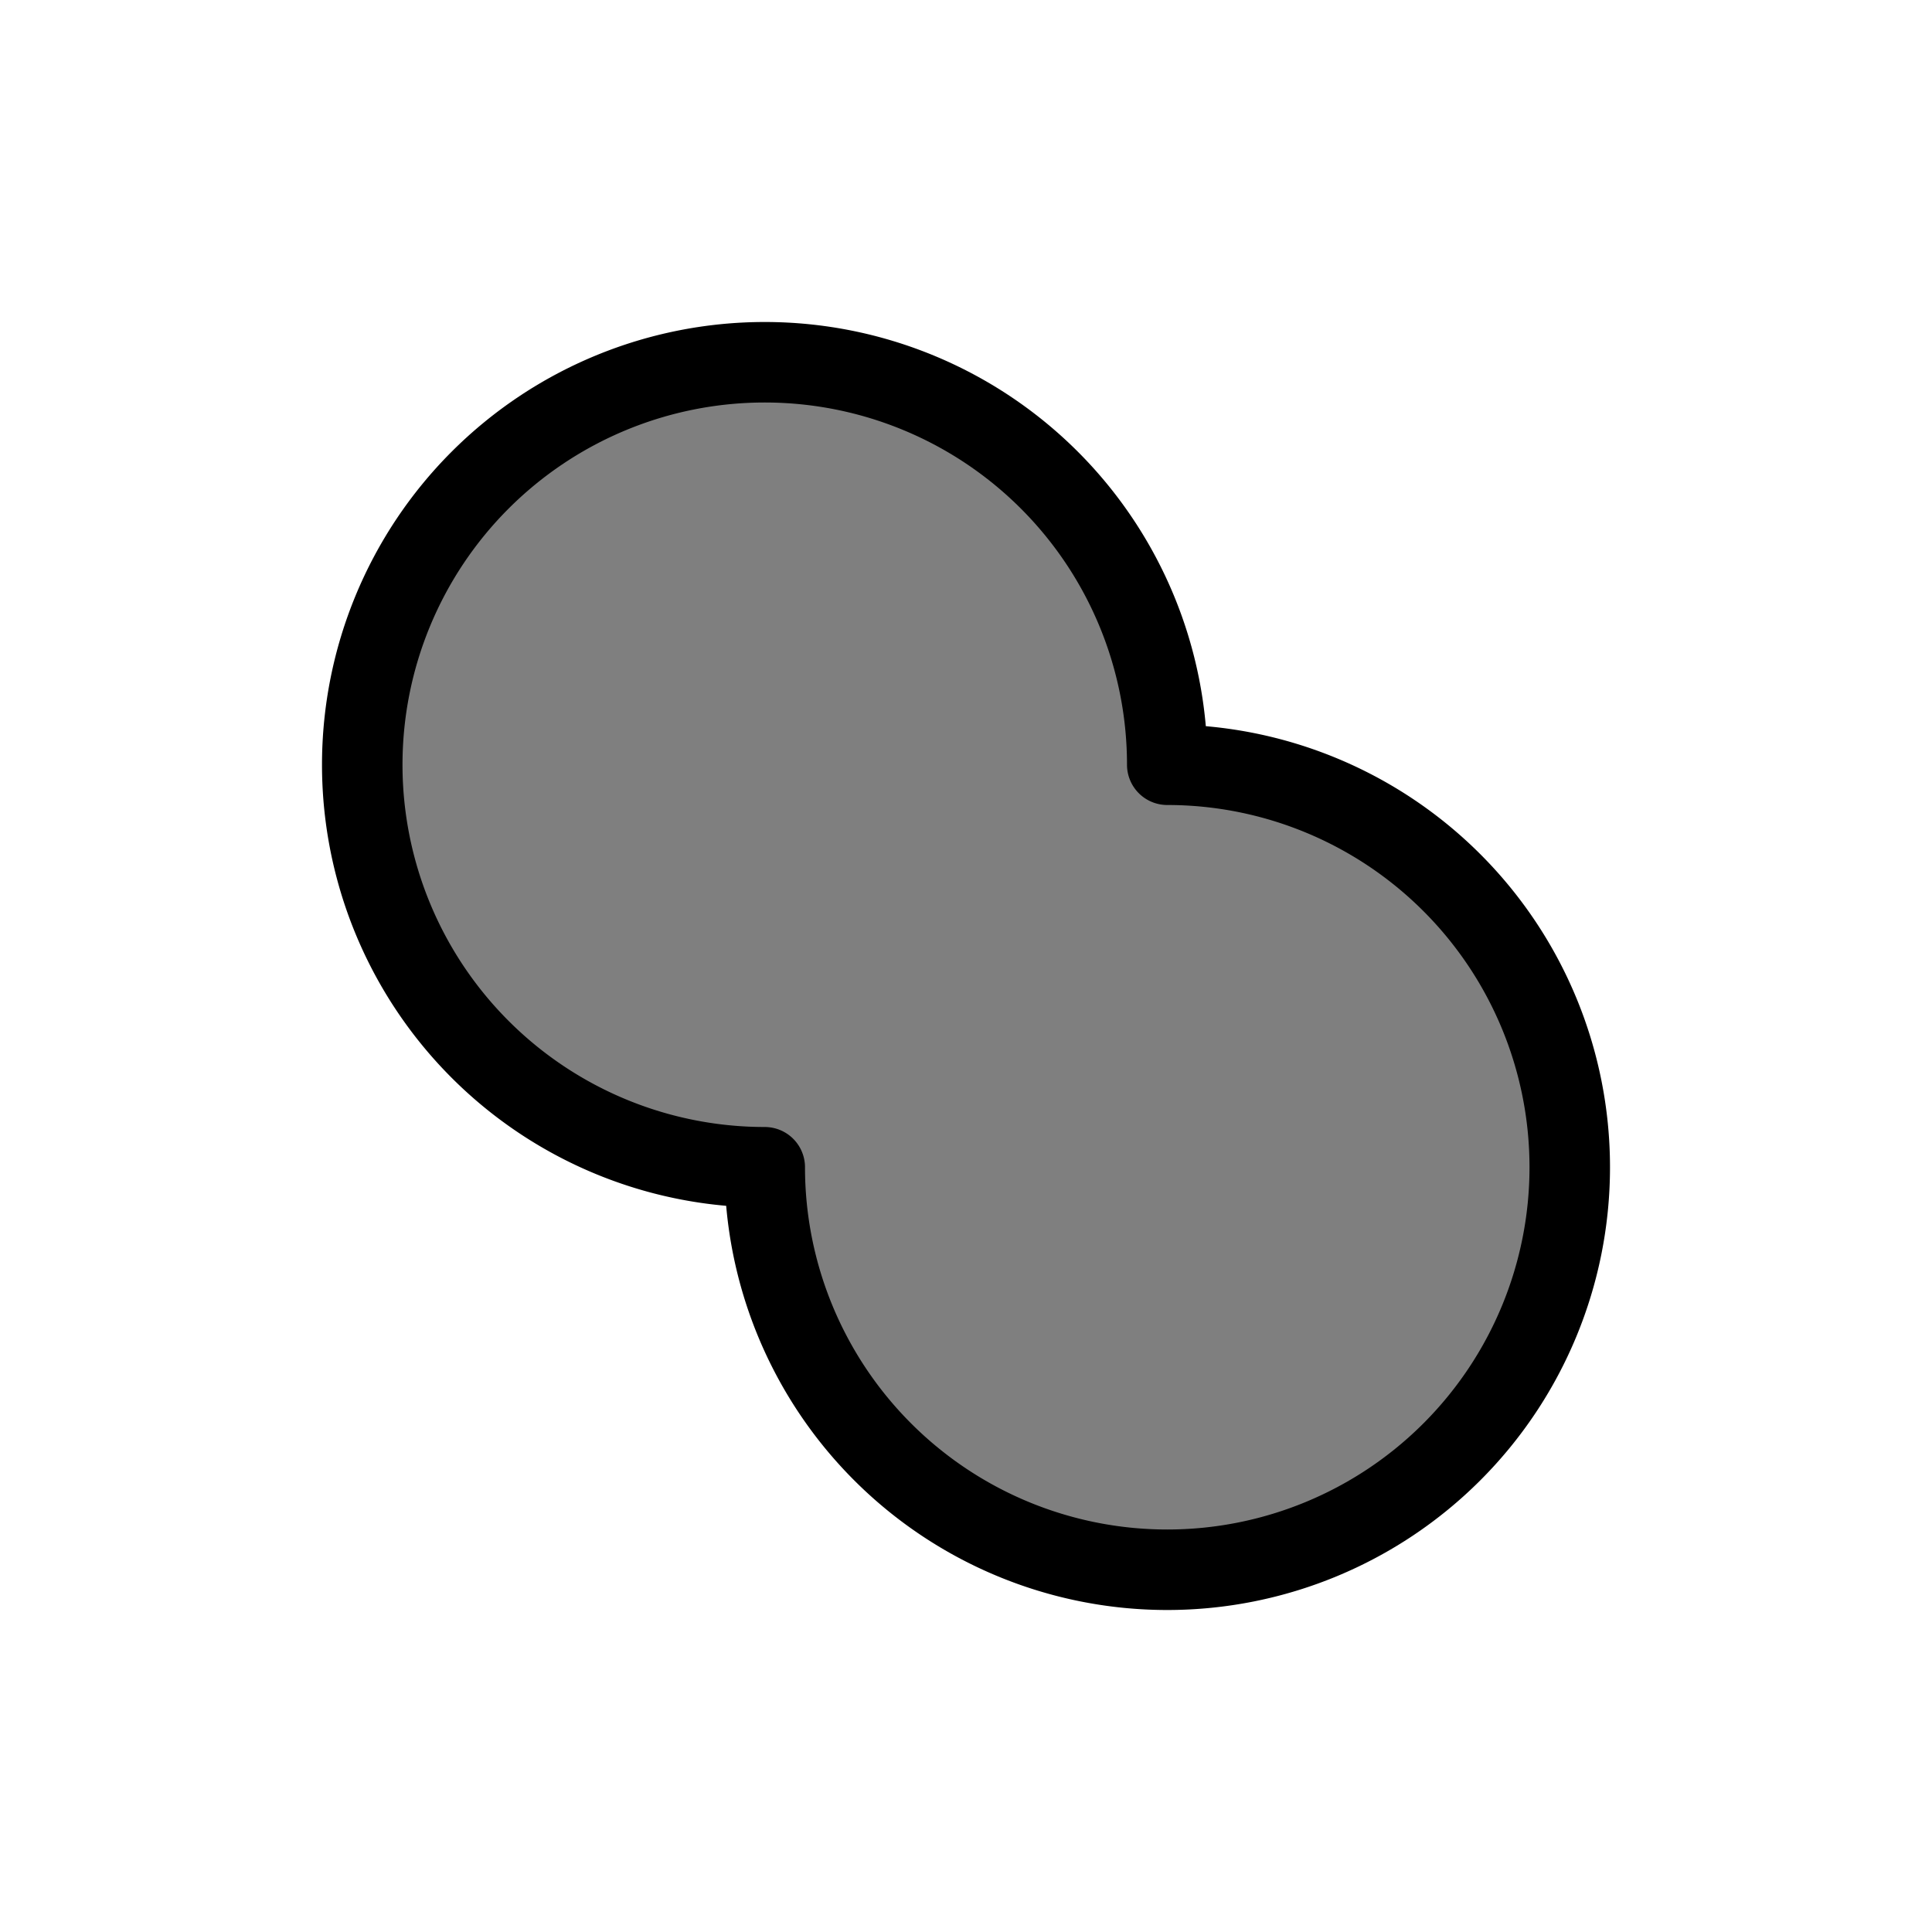 <svg xmlns="http://www.w3.org/2000/svg" viewBox="0 0 24 24" width="24" height="24" stroke="currentColor" stroke-linecap="round" stroke-linejoin="round" fill="none">
    <path d="M9.5 4.5a5 5 0 0 1 5 5 5 5 0 1 1-5 5 5 5 0 0 1 0-10Z" class="icon-fill-gray-secondary" opacity=".5" fill="currentColor" stroke="none"/>
    <path d="M4.5 9.5a5 5 0 0 0 5 5 5 5 0 1 0 5-5 5 5 0 0 0-10 0Z" class="icon-stroke-gray-primary"/>
</svg>
